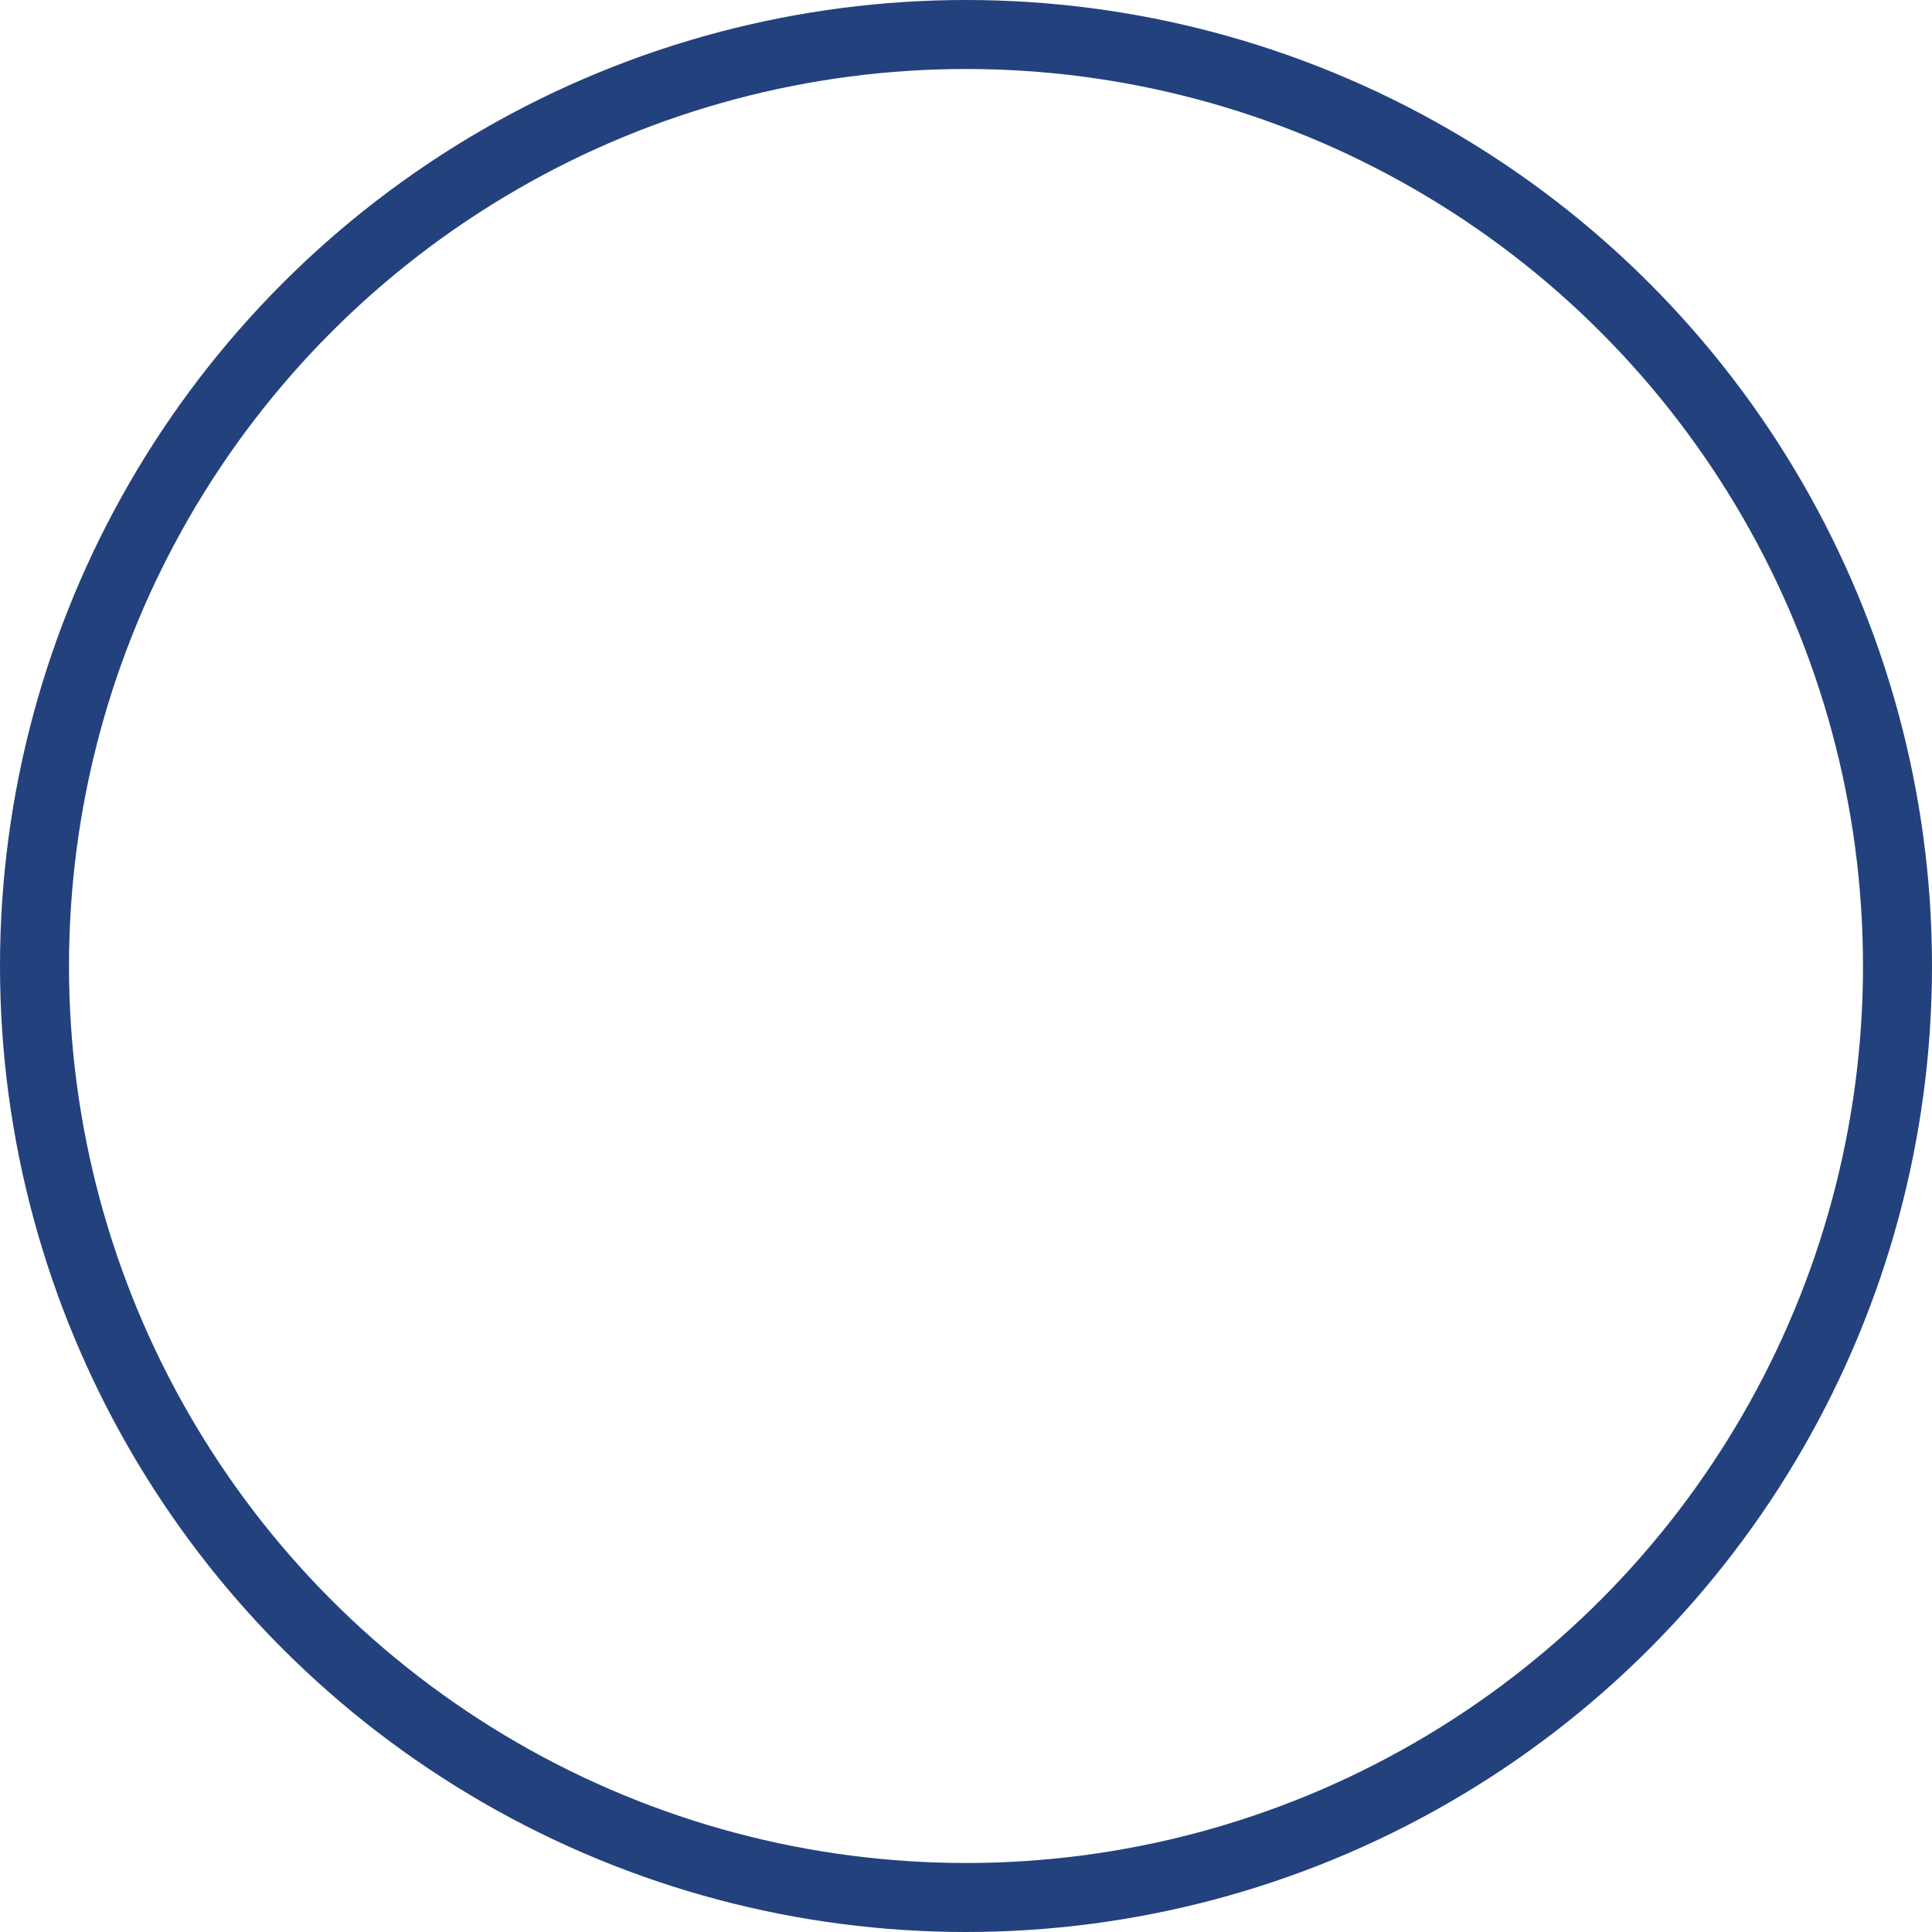 <svg xmlns:xlink="http://www.w3.org/1999/xlink" xmlns="http://www.w3.org/2000/svg" class="MuiSvgIcon-root MuiSvgIcon-fontSizeMedium lendo-css-10qrq6e" focusable="false" aria-hidden="true" viewBox="0 0 28 28" height="28" width="28" fill="none"><circle cx="14" cy="14" r="13.5" stroke="#23417D" fill-opacity="0" fill="#000000"></circle><g clip-path="url(#clip0_33153_34561)" fill-opacity="0" fill="#000000"><path fill-rule="evenodd" clip-rule="evenodd" d="M19.185 8.287C19.35 8.217 19.53 8.193 19.707 8.217C19.884 8.241 20.052 8.312 20.192 8.423C20.333 8.534 20.441 8.68 20.505 8.847C20.57 9.013 20.589 9.194 20.56 9.371L19.048 18.542C18.901 19.427 17.93 19.934 17.119 19.493C16.44 19.125 15.432 18.557 14.526 17.964C14.072 17.667 12.684 16.717 12.854 16.041C13.001 15.463 15.334 13.291 16.668 12C17.191 11.493 16.952 11.2 16.334 11.667C14.8 12.825 12.336 14.587 11.521 15.083C10.802 15.521 10.428 15.595 9.98 15.521C9.162 15.385 8.404 15.174 7.786 14.917C6.95 14.571 6.99 13.421 7.785 13.087L19.185 8.287Z" fill="#23417D" fill-opacity="0"></path></g><defs><clipPath id="clip0_33153_34561"><rect width="16" height="16" fill="white" transform="translate(6 6)"></rect></clipPath></defs></svg>